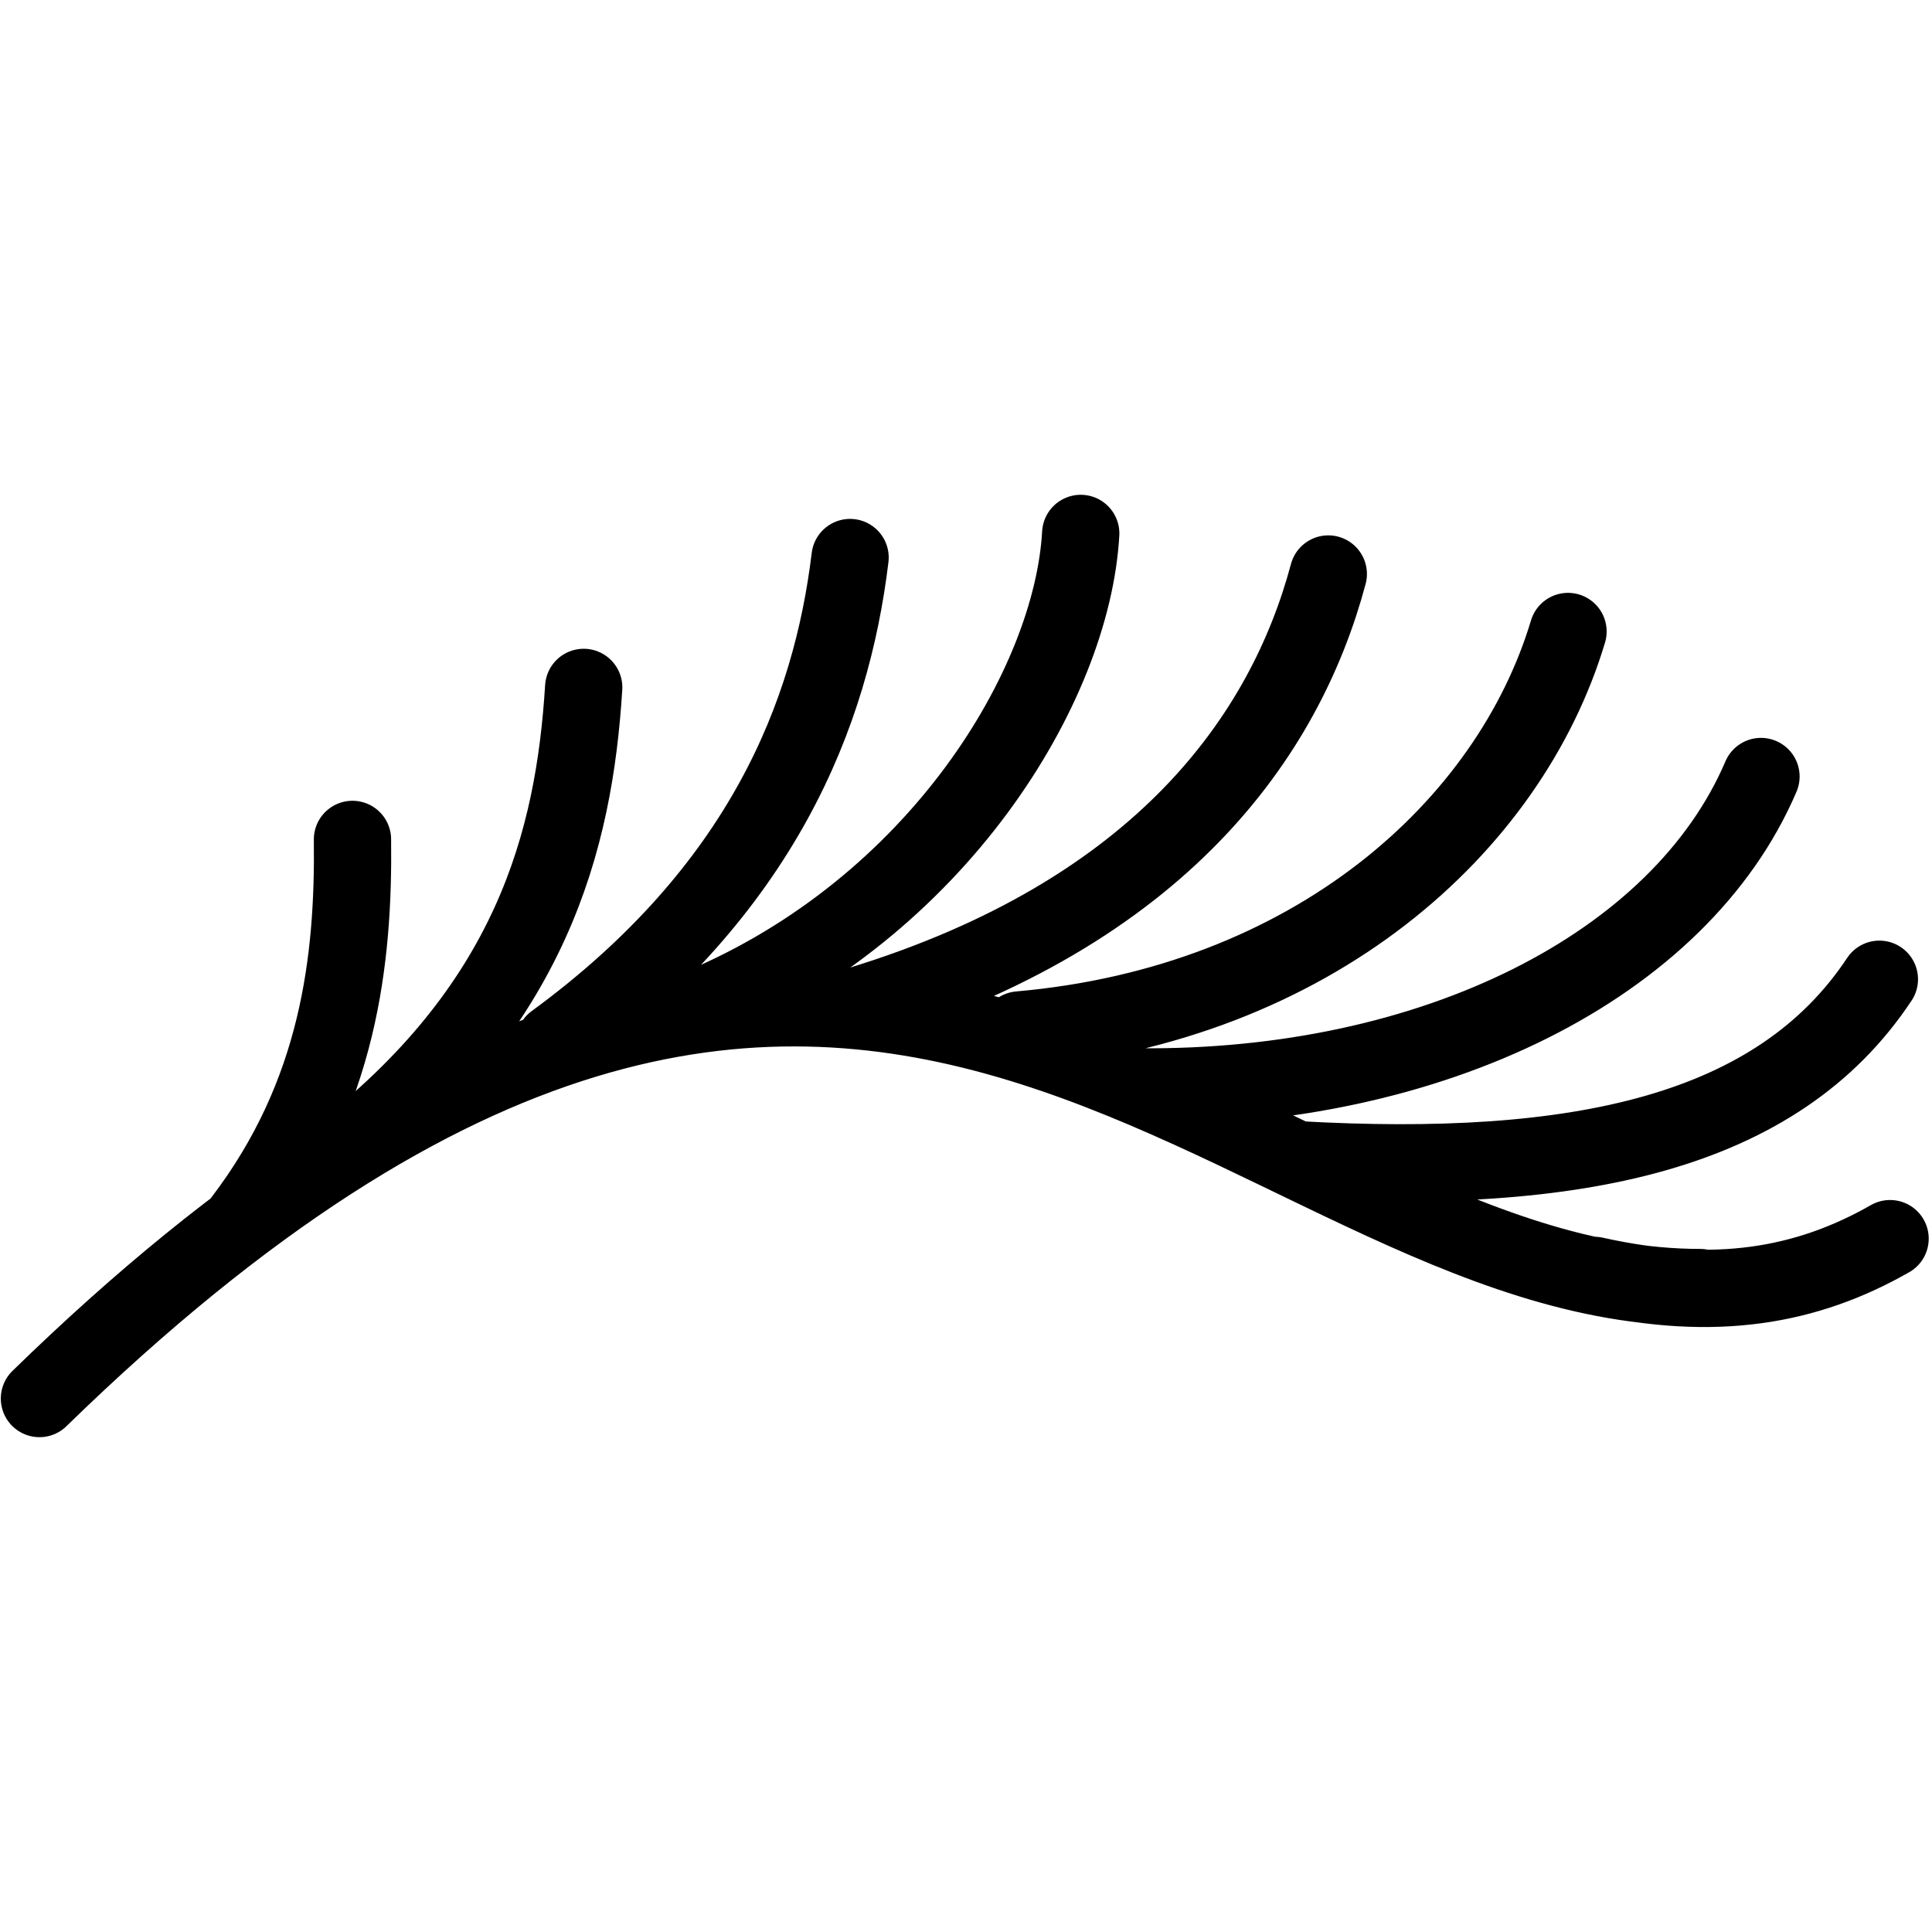 <svg xmlns="http://www.w3.org/2000/svg"  viewBox="0 0 50 50" width="1000px" height="1000px"><path fill="none" stroke="#000" stroke-linecap="round" stroke-linejoin="round" stroke-miterlimit="10" stroke-width="2" d="M1.021 36.194C22.511 15.258 32 33.322 44 33.322M33.541 30.012c7.31.416 12.459-.69 15.097-4.669M41.261 33.007c3.124.696 5.498.28 7.654-.951M29.465 28.129c7.641.074 14.024-3.147 16.109-8.033M26.383 26.655C33.98 25.988 39.064 21.4 40.58 16.343M22.239 26.014c7.825-2.394 11.023-6.989 12.137-11.159M18.096 26.081c6.194-2.592 9.654-8.353 9.873-12.276M14.349 26.975c5.396-3.951 7.162-8.513 7.651-12.546M8.621 30.012c5.16-3.93 6.239-8.288 6.485-12.222M6.273 31.586c2.494-3.271 2.887-6.741 2.849-9.862"/></svg>
